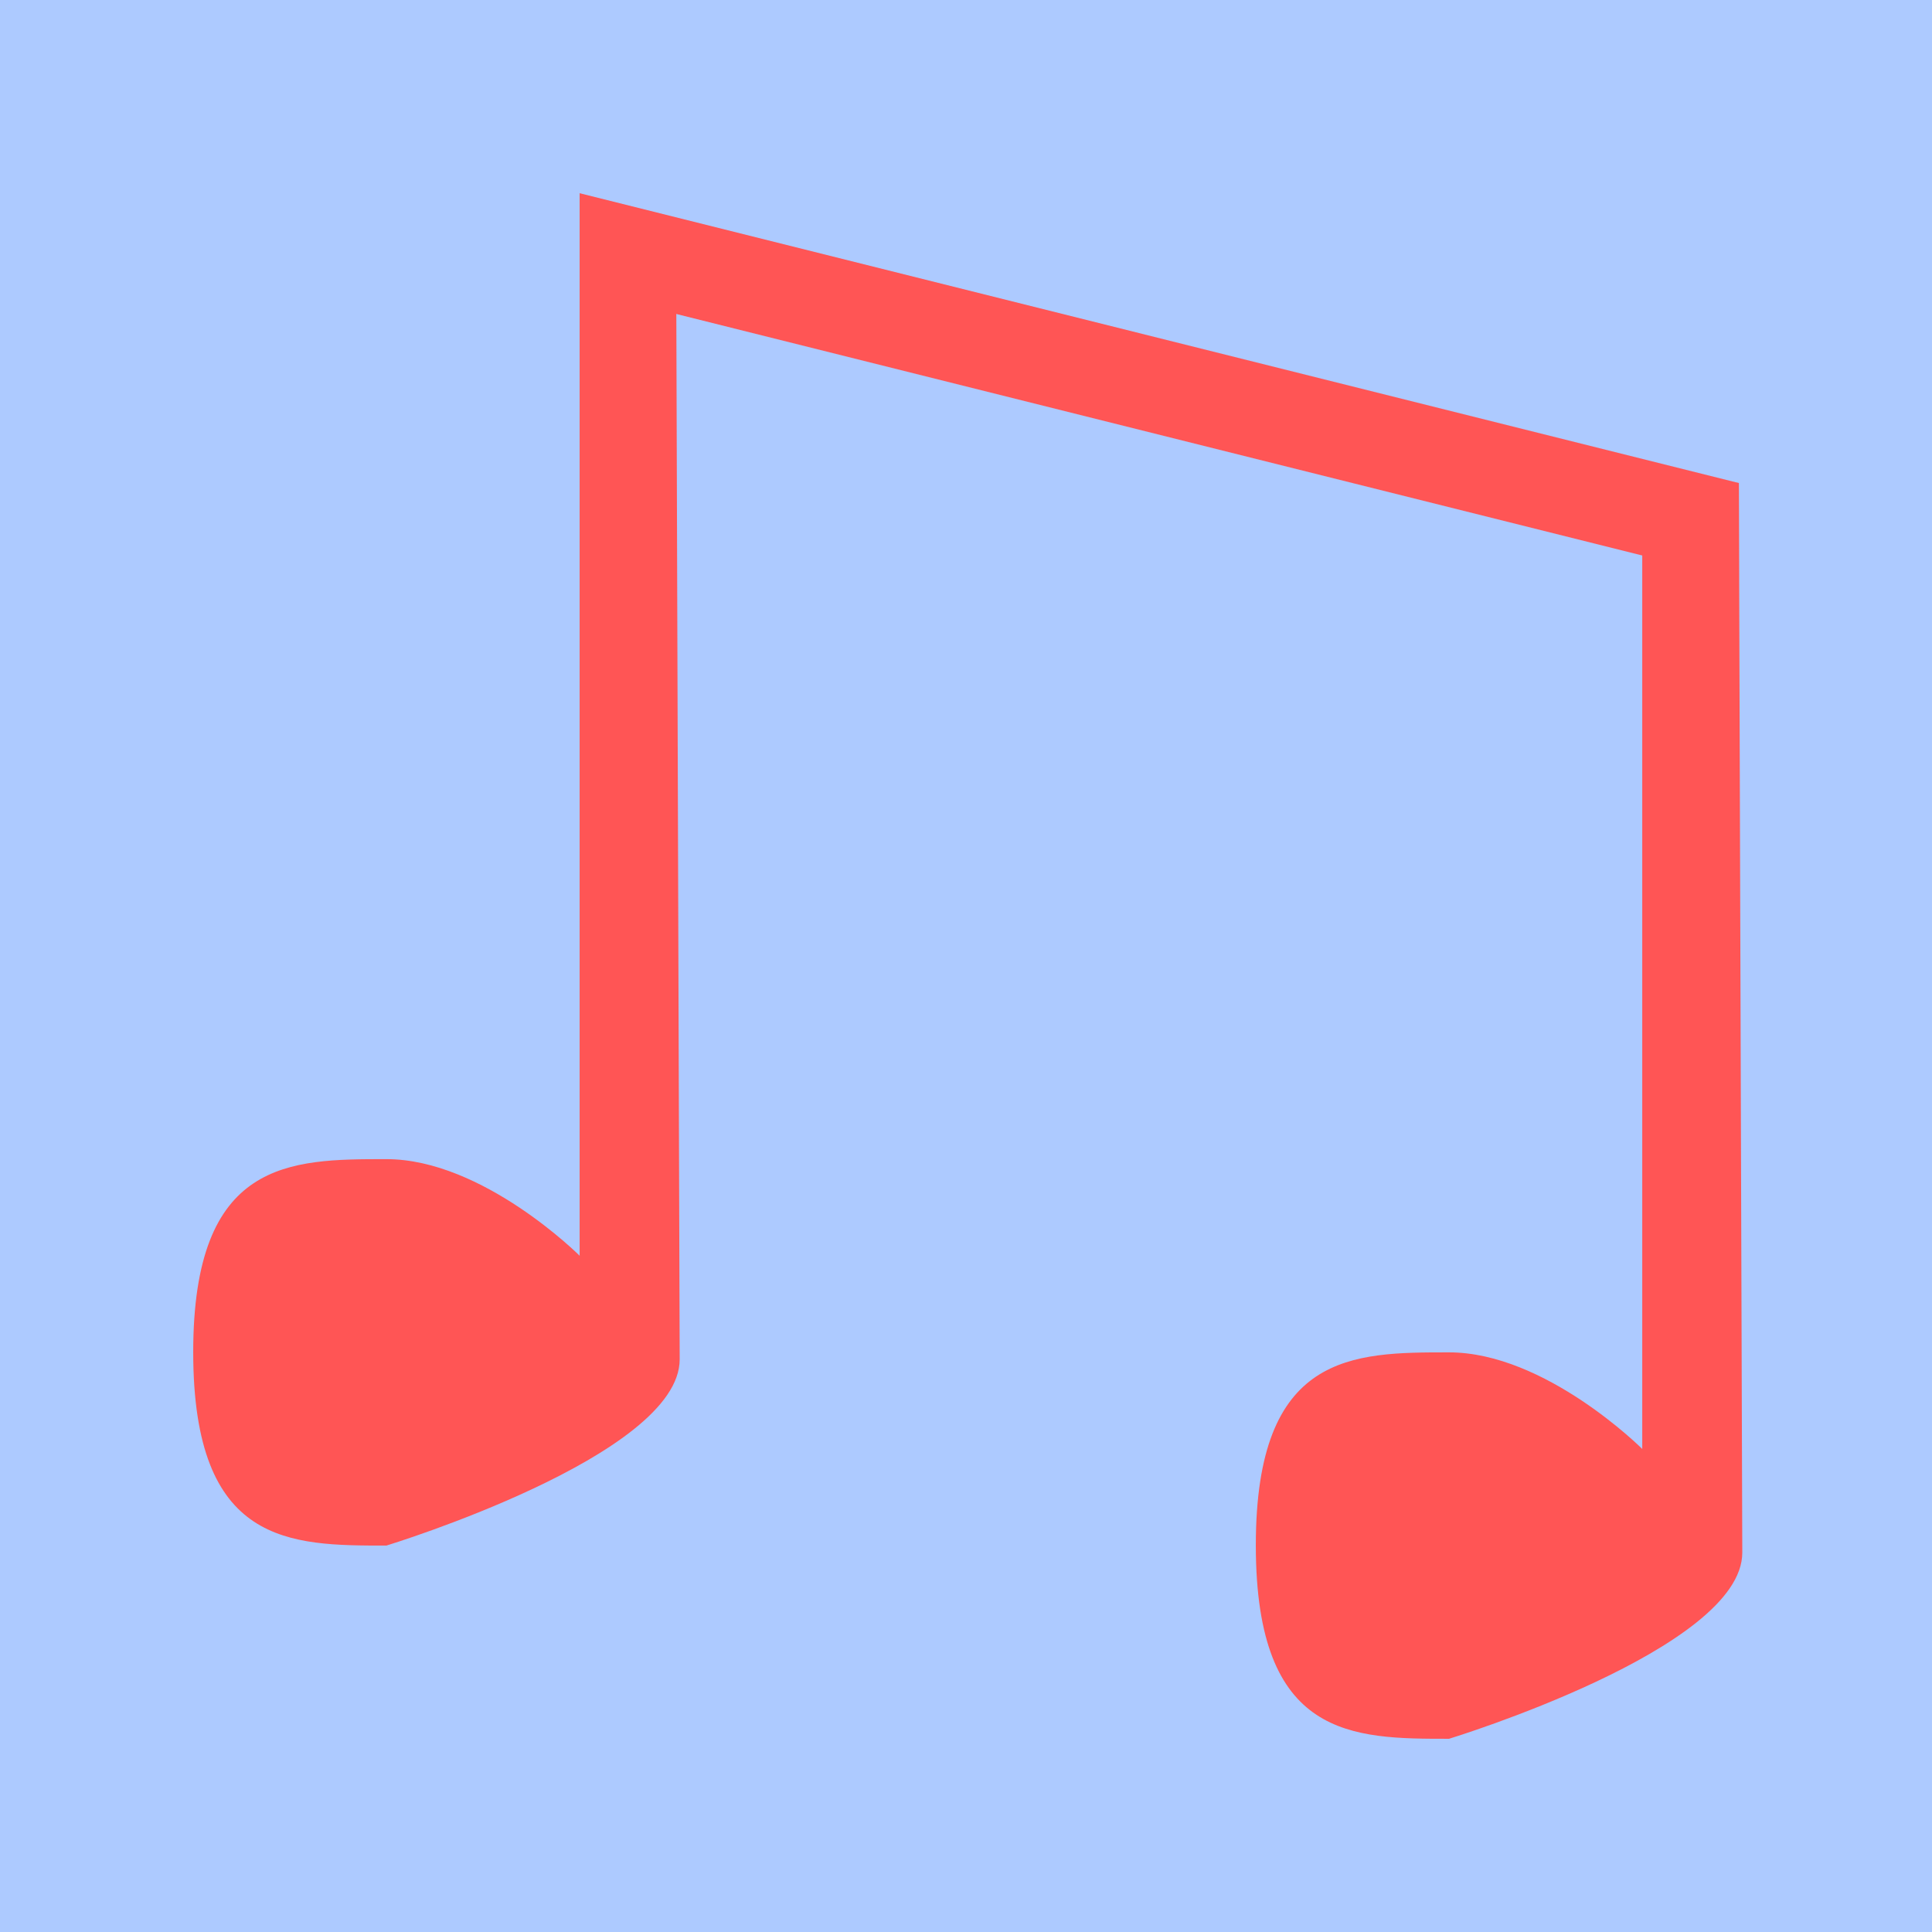 <?xml version="1.0" encoding="UTF-8" standalone="no"?>
<!-- Created with Inkscape (http://www.inkscape.org/) -->

<svg
   xmlns:dc="http://purl.org/dc/elements/1.1/"
   xmlns:cc="http://creativecommons.org/ns#"
   xmlns:rdf="http://www.w3.org/1999/02/22-rdf-syntax-ns#"
   xmlns:svg="http://www.w3.org/2000/svg"
   xmlns="http://www.w3.org/2000/svg"
   xmlns:sodipodi="http://sodipodi.sourceforge.net/DTD/sodipodi-0.dtd"
   xmlns:inkscape="http://www.inkscape.org/namespaces/inkscape"
   width="100"
   height="100"
   viewBox="0 0 26.458 26.458"
   version="1.1"
   id="svg8"
   inkscape:version="0.92.3 (2405546, 2018-03-11)"
   sodipodi:docname="NoteIcon.svg"
   inkscape:export-filename="C:\Users\ASUS\Documents\starring codes\Unity Projects\JOELwindows7_GeoGon-ProofConcept_2DgameProg_Unity\Assets\Sprites\Iconics\DummyMusicProfileImage.png"
   inkscape:export-xdpi="600"
   inkscape:export-ydpi="600">
  <defs
     id="defs2" />
  <sodipodi:namedview
     id="base"
     pagecolor="#ffffff"
     bordercolor="#666666"
     borderopacity="1.0"
     inkscape:pageopacity="0.0"
     inkscape:pageshadow="2"
     inkscape:zoom="5.6"
     inkscape:cx="86.125722"
     inkscape:cy="42.1188"
     inkscape:document-units="px"
     inkscape:current-layer="layer1"
     showgrid="true"
     units="px"
     inkscape:window-width="1920"
     inkscape:window-height="1051"
     inkscape:window-x="-9"
     inkscape:window-y="-9"
     inkscape:window-maximized="1">
    <inkscape:grid
       type="xygrid"
       id="grid815" />
  </sodipodi:namedview>
  <g
     inkscape:label="Layer 1"
     inkscape:groupmode="layer"
     id="layer1"
     transform="translate(0,-270.542)">
    <g
       id="g854">
      <rect
         y="270.542"
         x="0"
         height="26.458"
         width="26.458"
         id="rect847"
         style="opacity:1;fill:#4385ff;fill-opacity:0.436;stroke:none;stroke-width:0.013;stroke-linecap:round;stroke-linejoin:round;stroke-miterlimit:4;stroke-dasharray:none;stroke-opacity:1" />
      <g
         transform="translate(1.323,1.323)"
         id="g845">
        <path
           style="fill:#ff5555;fill-opacity:1;stroke:none;stroke-width:0.265px;stroke-linecap:butt;stroke-linejoin:miter;stroke-opacity:1"
           d="m 6.615,271.865 v 1.323 l 15.875,3.969 v -1.323 z"
           id="path819"
           inkscape:connector-curvature="0"
           sodipodi:nodetypes="ccccc" />
        <path
           style="fill:#ff5555;fill-opacity:1;stroke:none;stroke-width:0.265px;stroke-linecap:butt;stroke-linejoin:miter;stroke-opacity:1"
           d="m 6.615,273.187 v 13.229 c 0,0 -1.323,-1.323 -2.646,-1.323 -1.323,0 -2.647,0 -2.646,2.646 0.001,2.646 1.323,2.646 2.646,2.646 0,0 4.02,-1.228 4.016,-2.551 l -0.047,-14.647 z"
           id="path821"
           inkscape:connector-curvature="0"
           sodipodi:nodetypes="ccsscscc" />
        <path
           sodipodi:nodetypes="ccsscscc"
           inkscape:connector-curvature="0"
           id="path840"
           d="m 21.167,275.833 v 13.229 c 0,0 -1.323,-1.323 -2.646,-1.323 -1.323,0 -2.647,0 -2.646,2.646 0.001,2.646 1.323,2.646 2.646,2.646 0,0 4.02,-1.228 4.016,-2.551 l -0.047,-14.647 z"
           style="fill:#ff5555;fill-opacity:1;stroke:none;stroke-width:0.265px;stroke-linecap:butt;stroke-linejoin:miter;stroke-opacity:1" />
      </g>
    </g>
  </g>
</svg>
